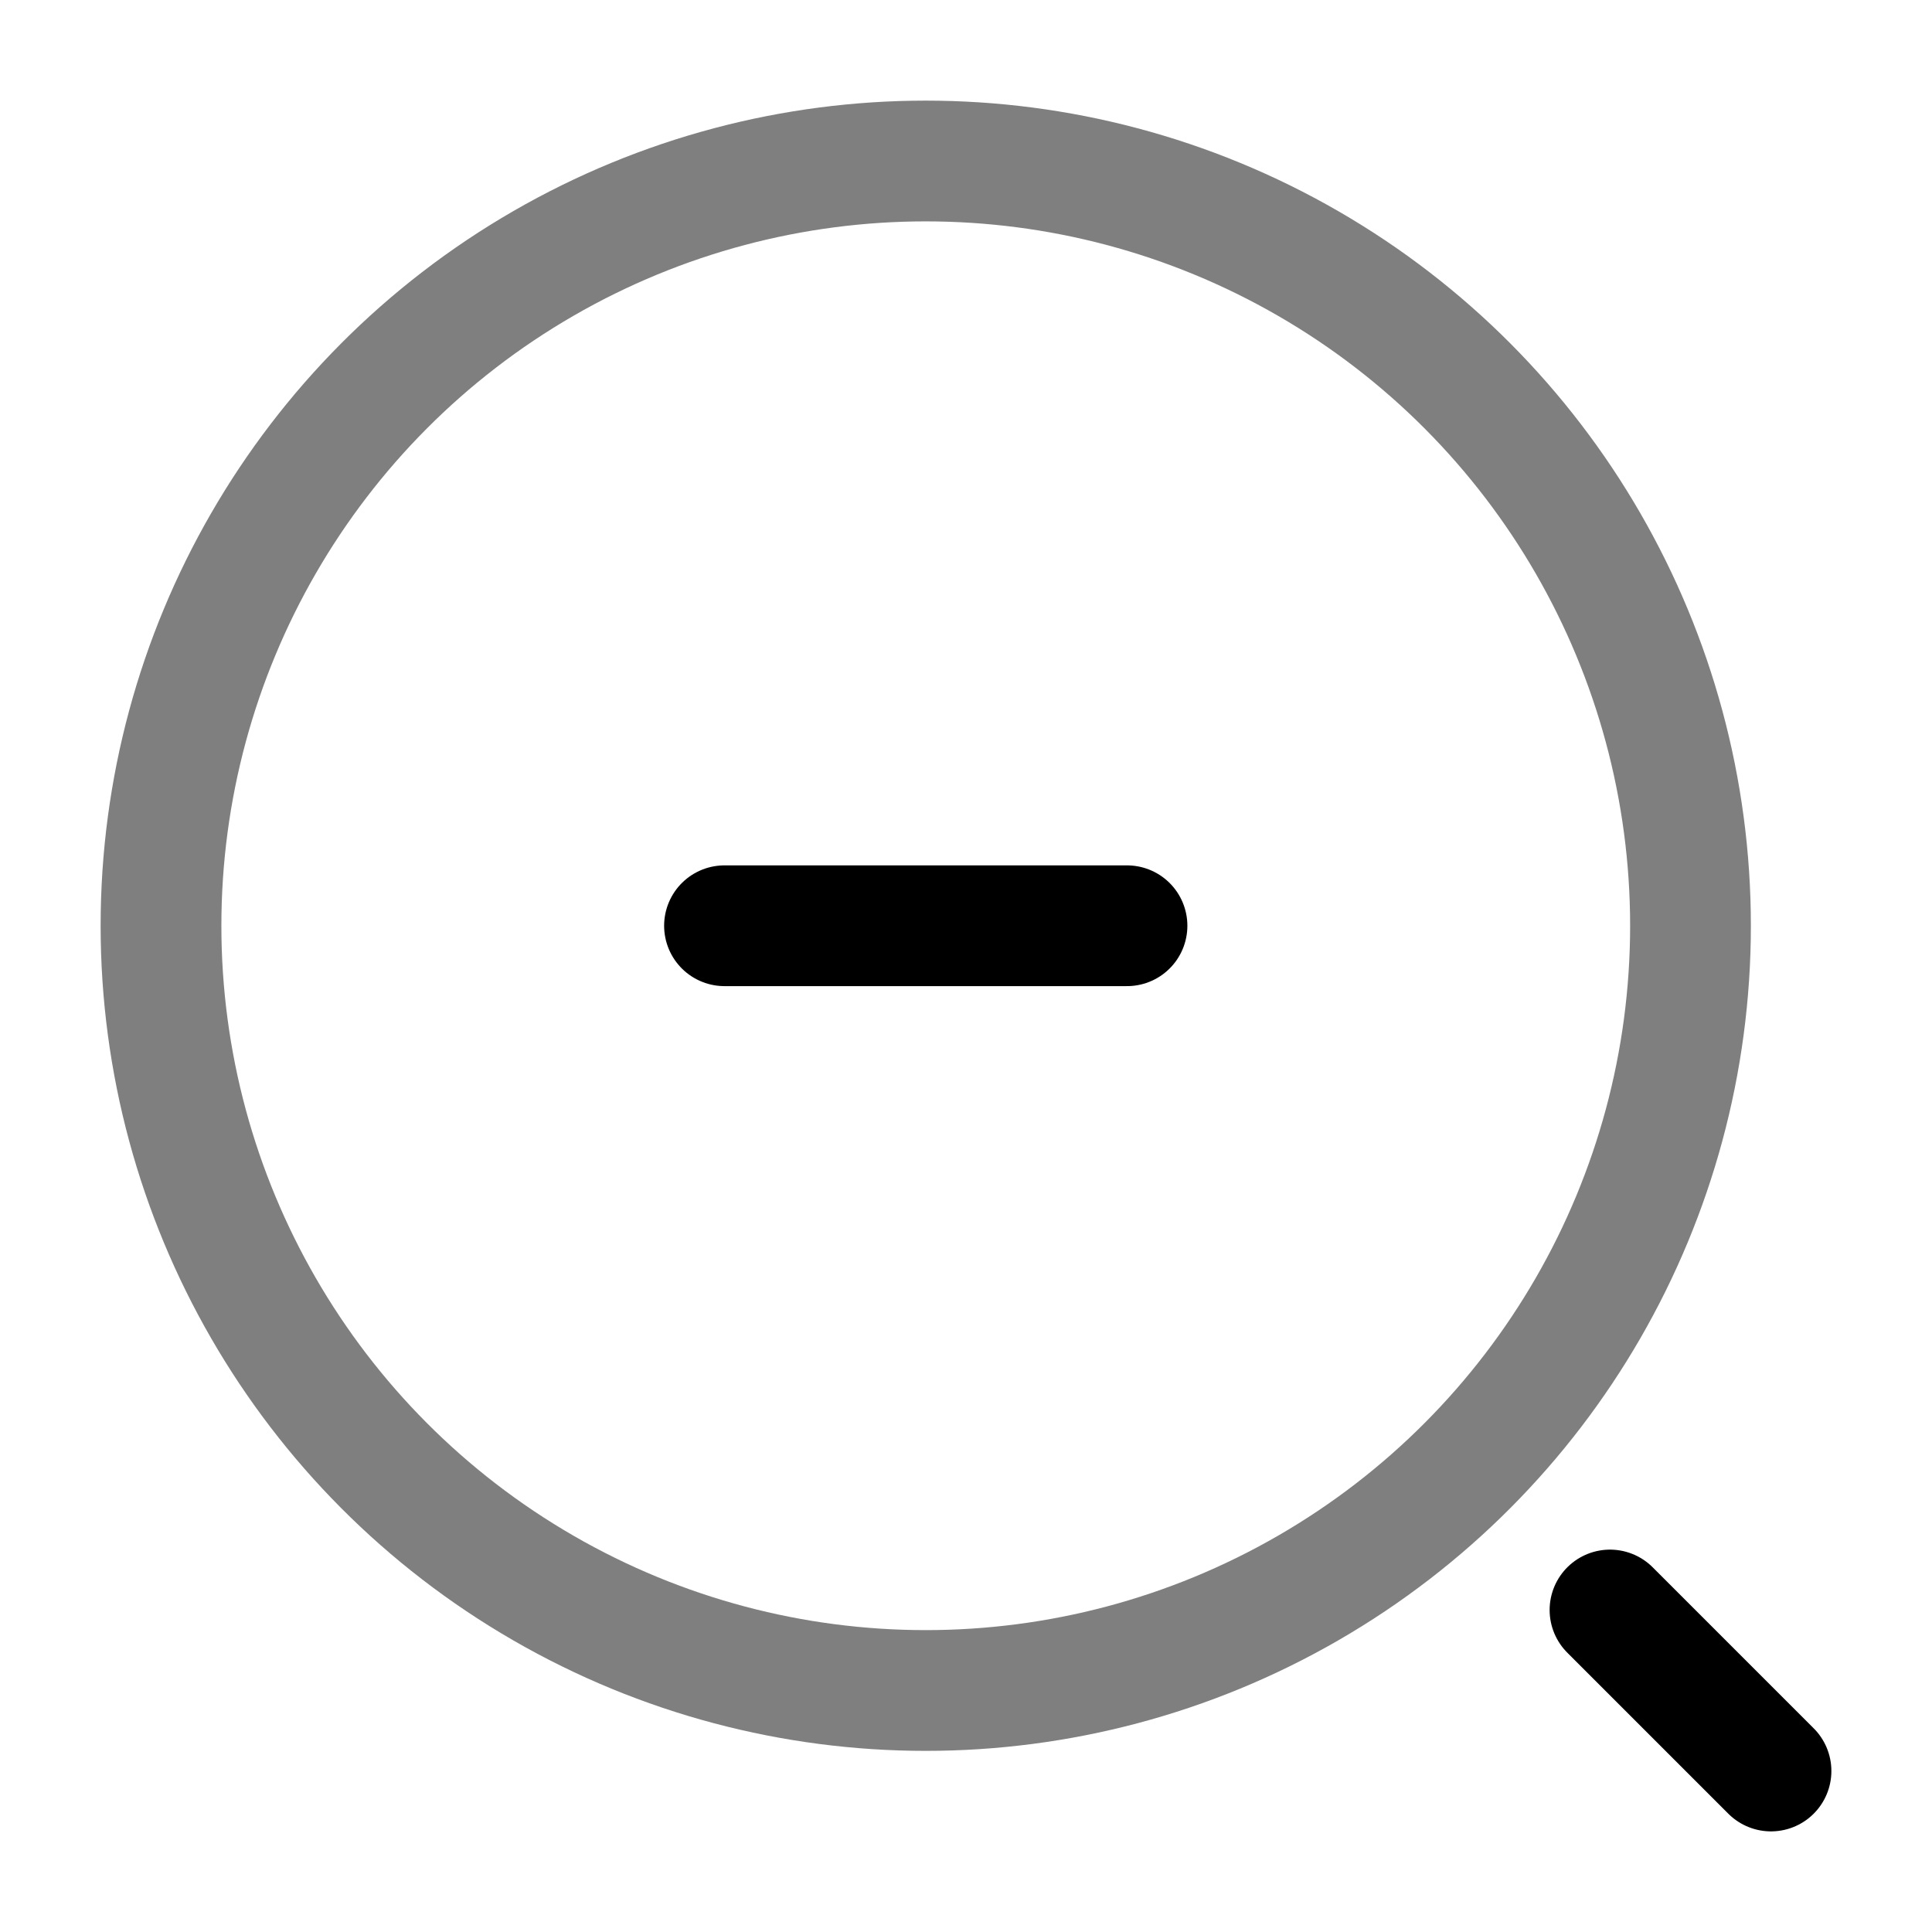 <svg width="24" height="24" viewBox="0 0 24 24" fill="none" xmlns="http://www.w3.org/2000/svg">
<circle cx="11.5" cy="11.5" r="9.5" stroke="currentColor" stroke-width="1.5" opacity="0.5"/>
<path d="M9 11.5H11.5H14" stroke="currentColor" stroke-width="1.5" stroke-linecap="round"/>
<path d="M20 20L22 22" stroke="currentColor" stroke-width="1.5" stroke-linecap="round"/>
</svg>

